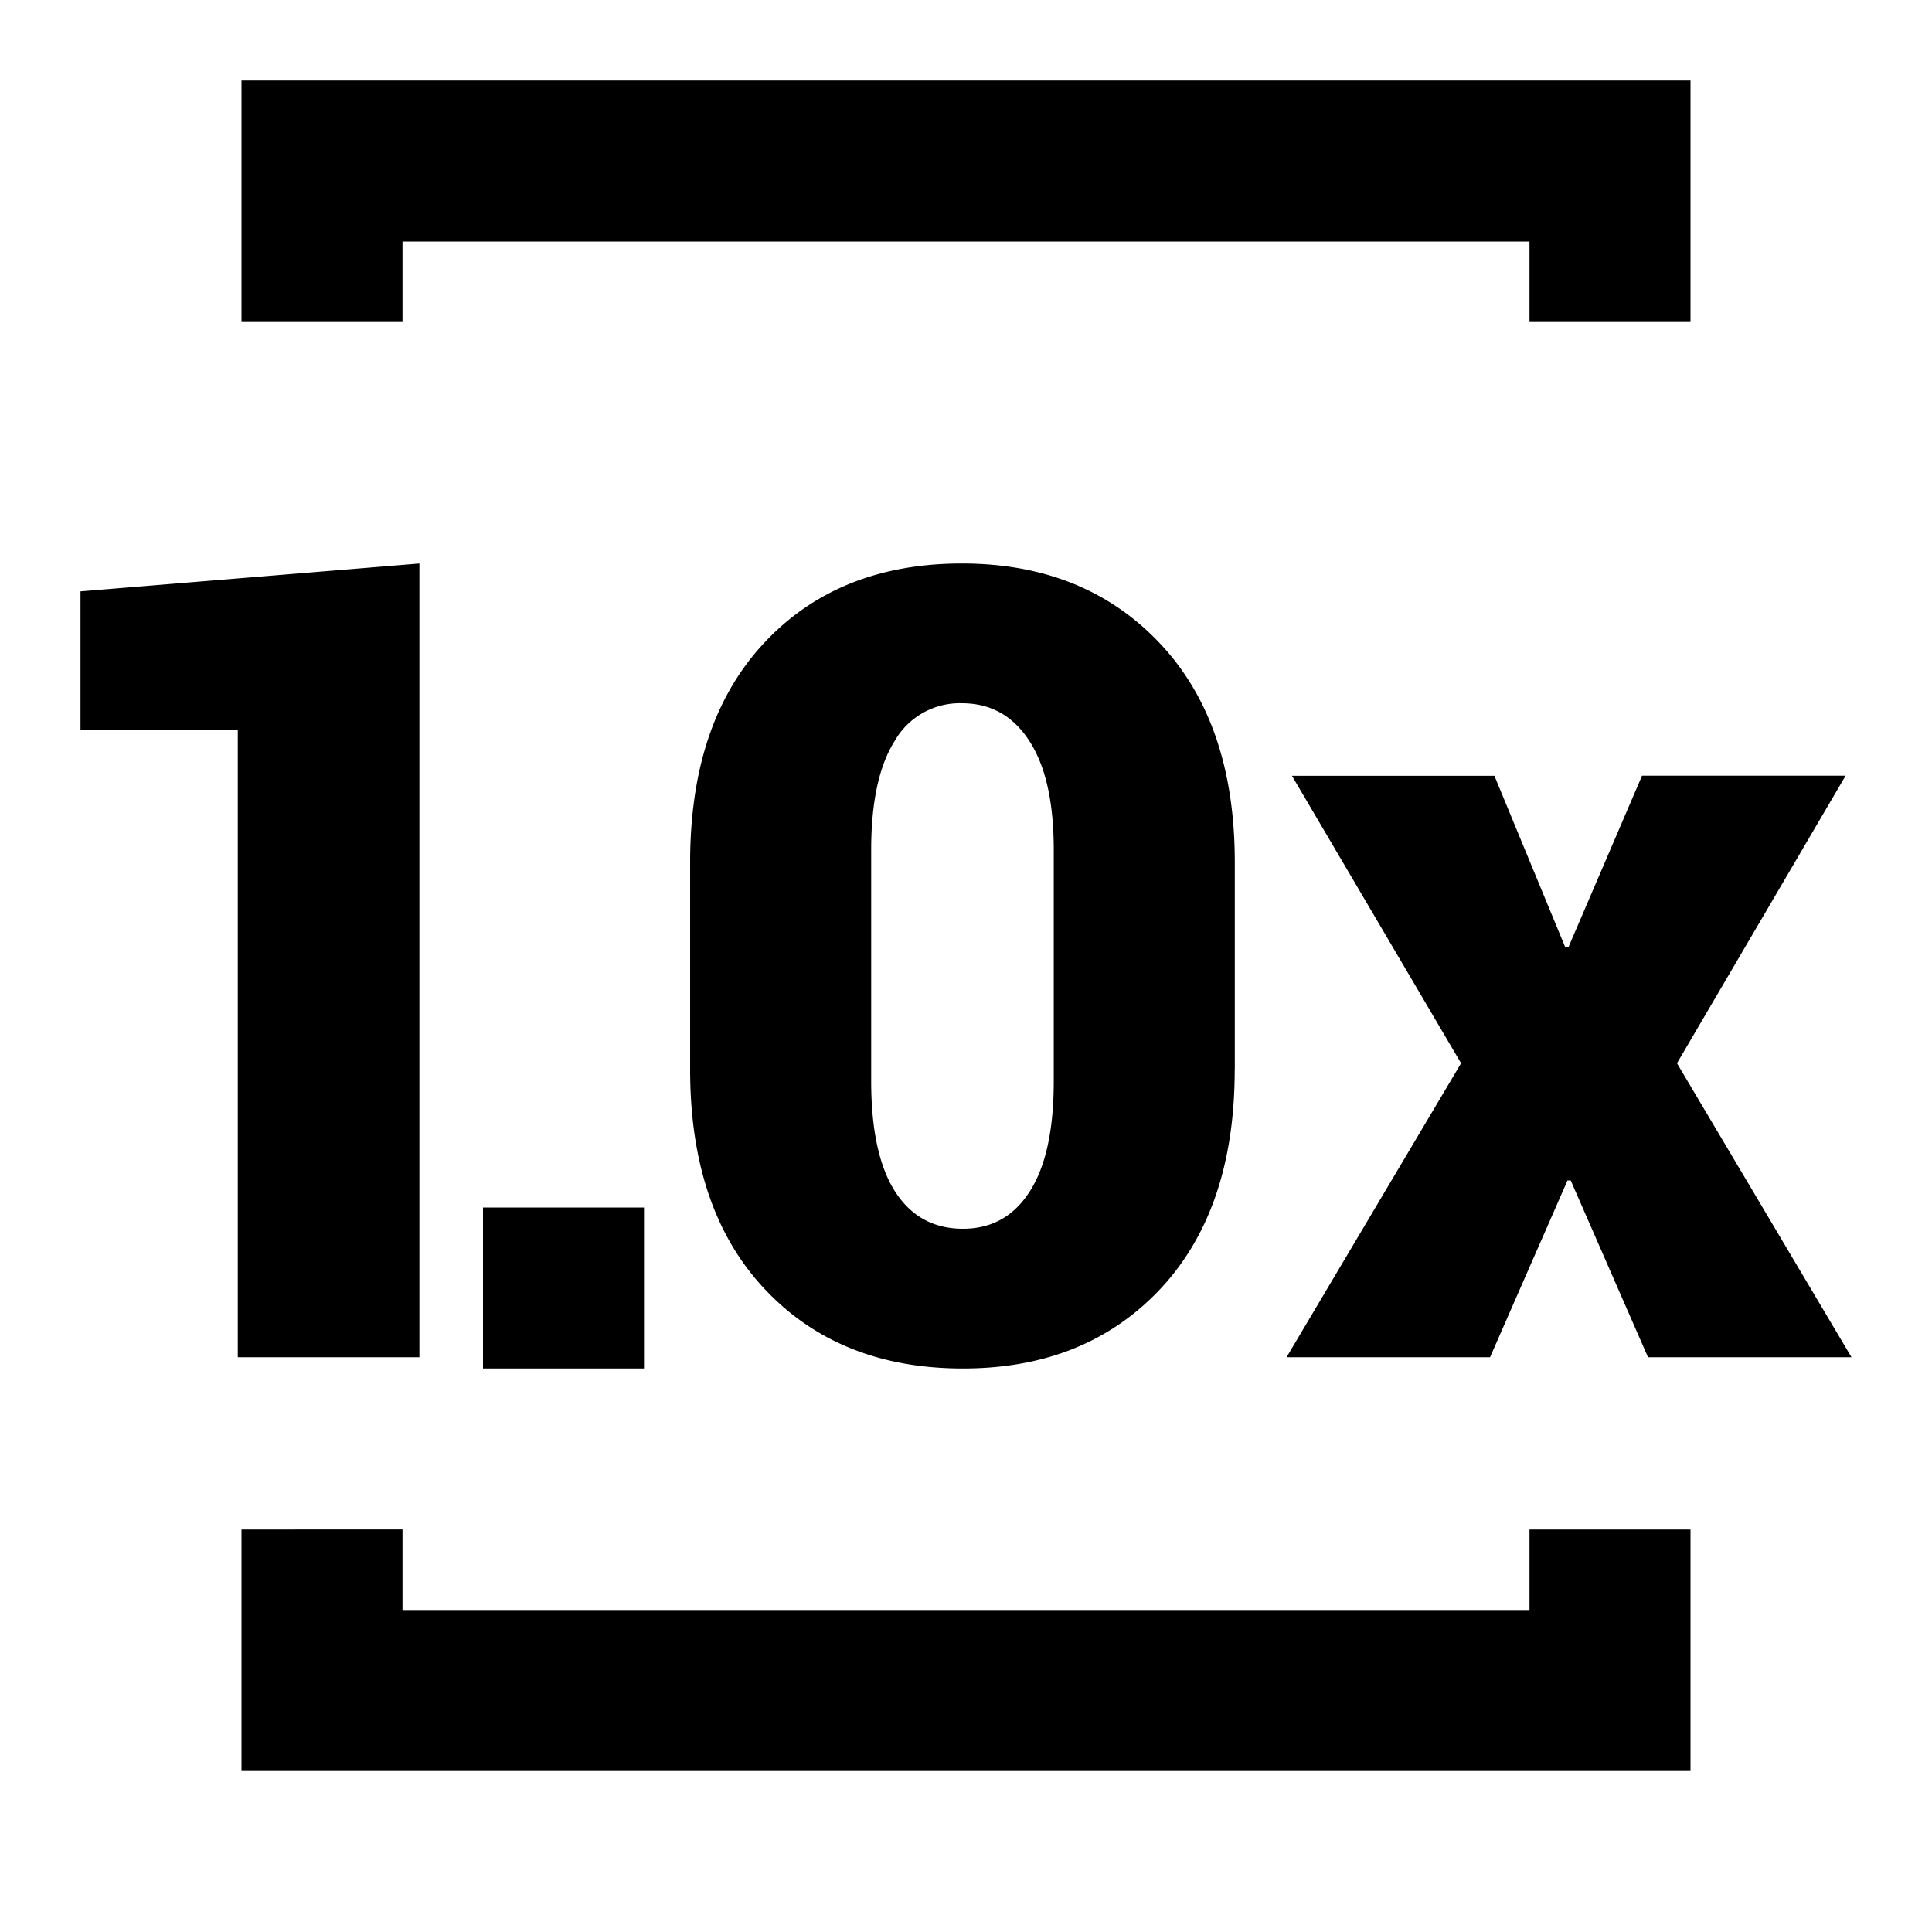 <svg xmlns="http://www.w3.org/2000/svg" width="1em" height="1em" viewBox="0 0 24 24">
    <g fill="currentColor" fill-rule="evenodd">
        <path d="M5.21 16.86H2.954V9.07H1V7.346L5.21 7v9.86zM8 17H6v-2h2v2zm7.338-3.712c0 1.162-.31 2.07-.927 2.727-.619.657-1.435.985-2.449.985-1.023 0-1.843-.328-2.461-.985-.618-.656-.928-1.565-.928-2.727v-2.576c0-1.162.307-2.07.921-2.727C10.108 7.328 10.926 7 11.95 7c1.014 0 1.832.33 2.455.988.623.659.934 1.567.934 2.724v2.576zm-2.248-2.73c0-.592-.101-1.044-.304-1.355-.202-.312-.481-.467-.837-.467a.93.93 0 0 0-.834.467c-.196.311-.293.763-.293 1.355v2.87c0 .606.099 1.063.296 1.372.198.31.48.464.844.464.356 0 .633-.154.83-.464.199-.309.298-.766.298-1.371v-2.87zm6.354 1.208h.04l.914-2.13h2.529l-2.095 3.572L23 16.86h-2.528l-.96-2.196h-.04l-.962 2.196h-2.528l2.168-3.652-2.101-3.571h2.515l.88 2.13z"/>
        <path fill-rule="nonzero" d="M5 20v-1H3v3h18v-3h-2v1zM5 3v1H3V1h18v3h-2V3z"/>
    </g>
</svg>
